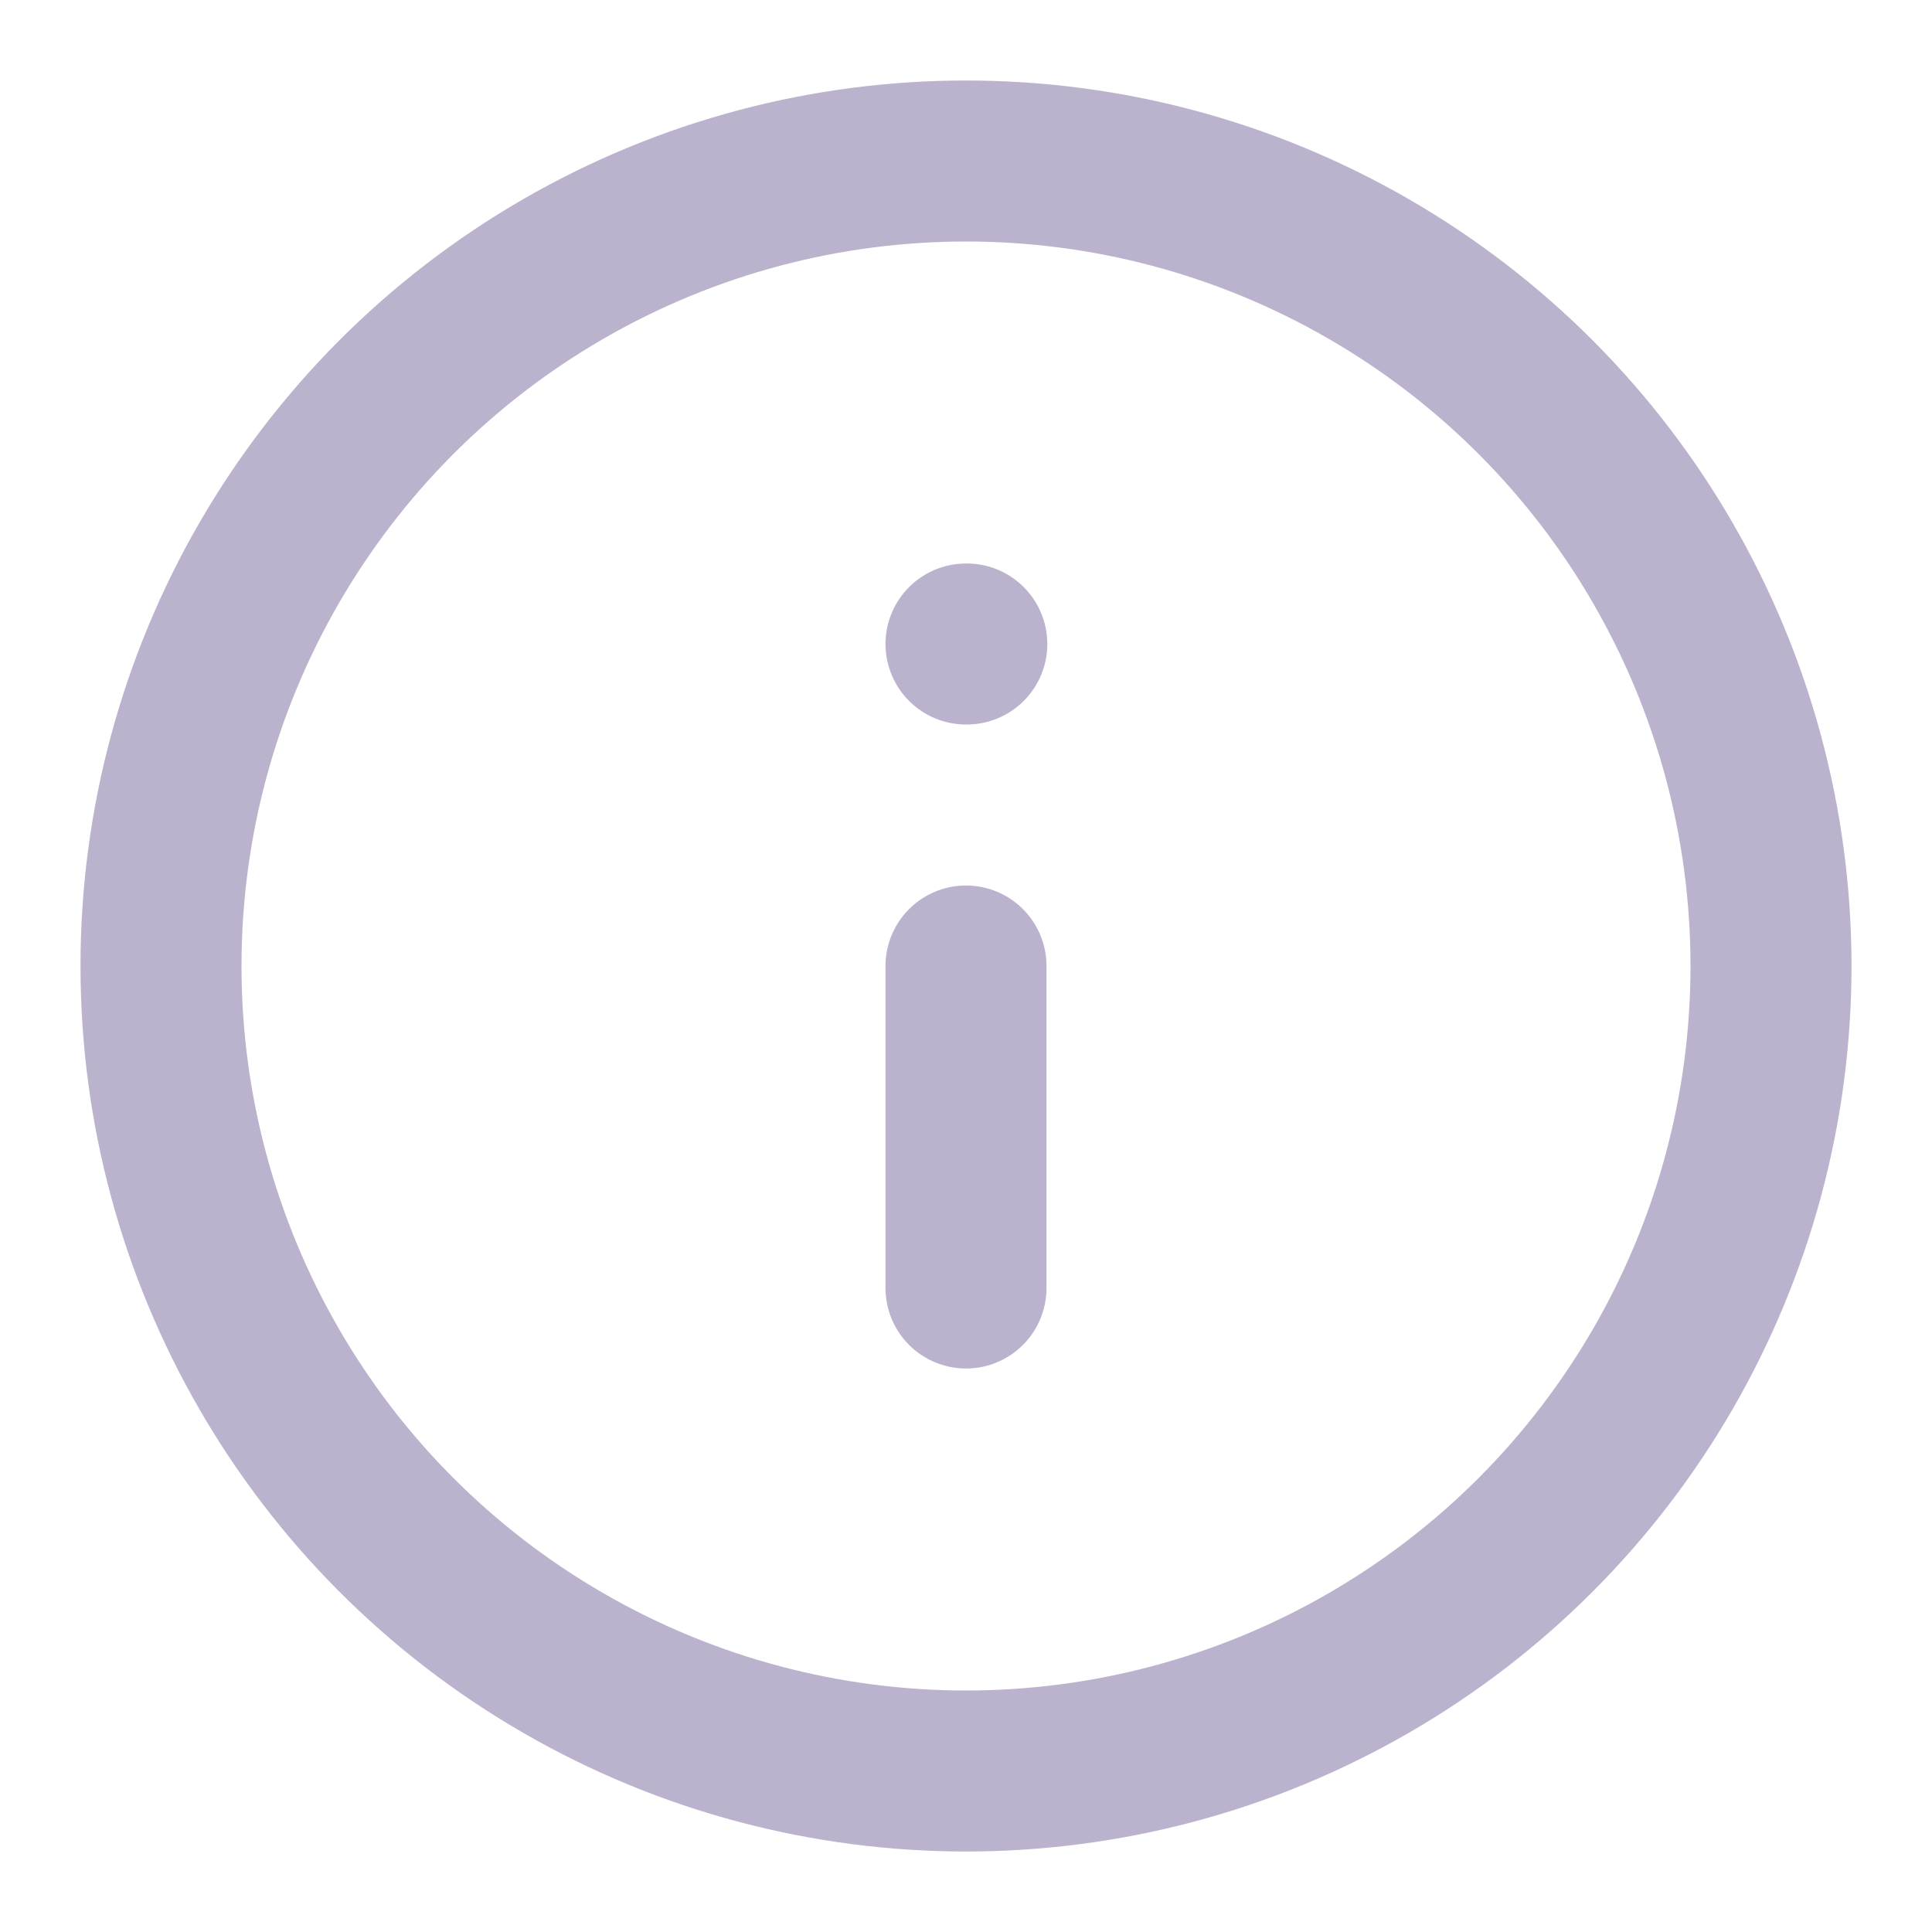 <svg xmlns="http://www.w3.org/2000/svg" width="24" height="24" viewBox="0 0 24 24" fill="none" stroke="#BBB2CE" stroke-width="2" stroke-linecap="round" stroke-linejoin="round" class="feather feather-info"><circle cx="12" cy="12" r="10"></circle><line x1="12" y1="16" x2="12" y2="12"></line><line x1="12" y1="8" x2="12.01" y2="8"></line></svg>